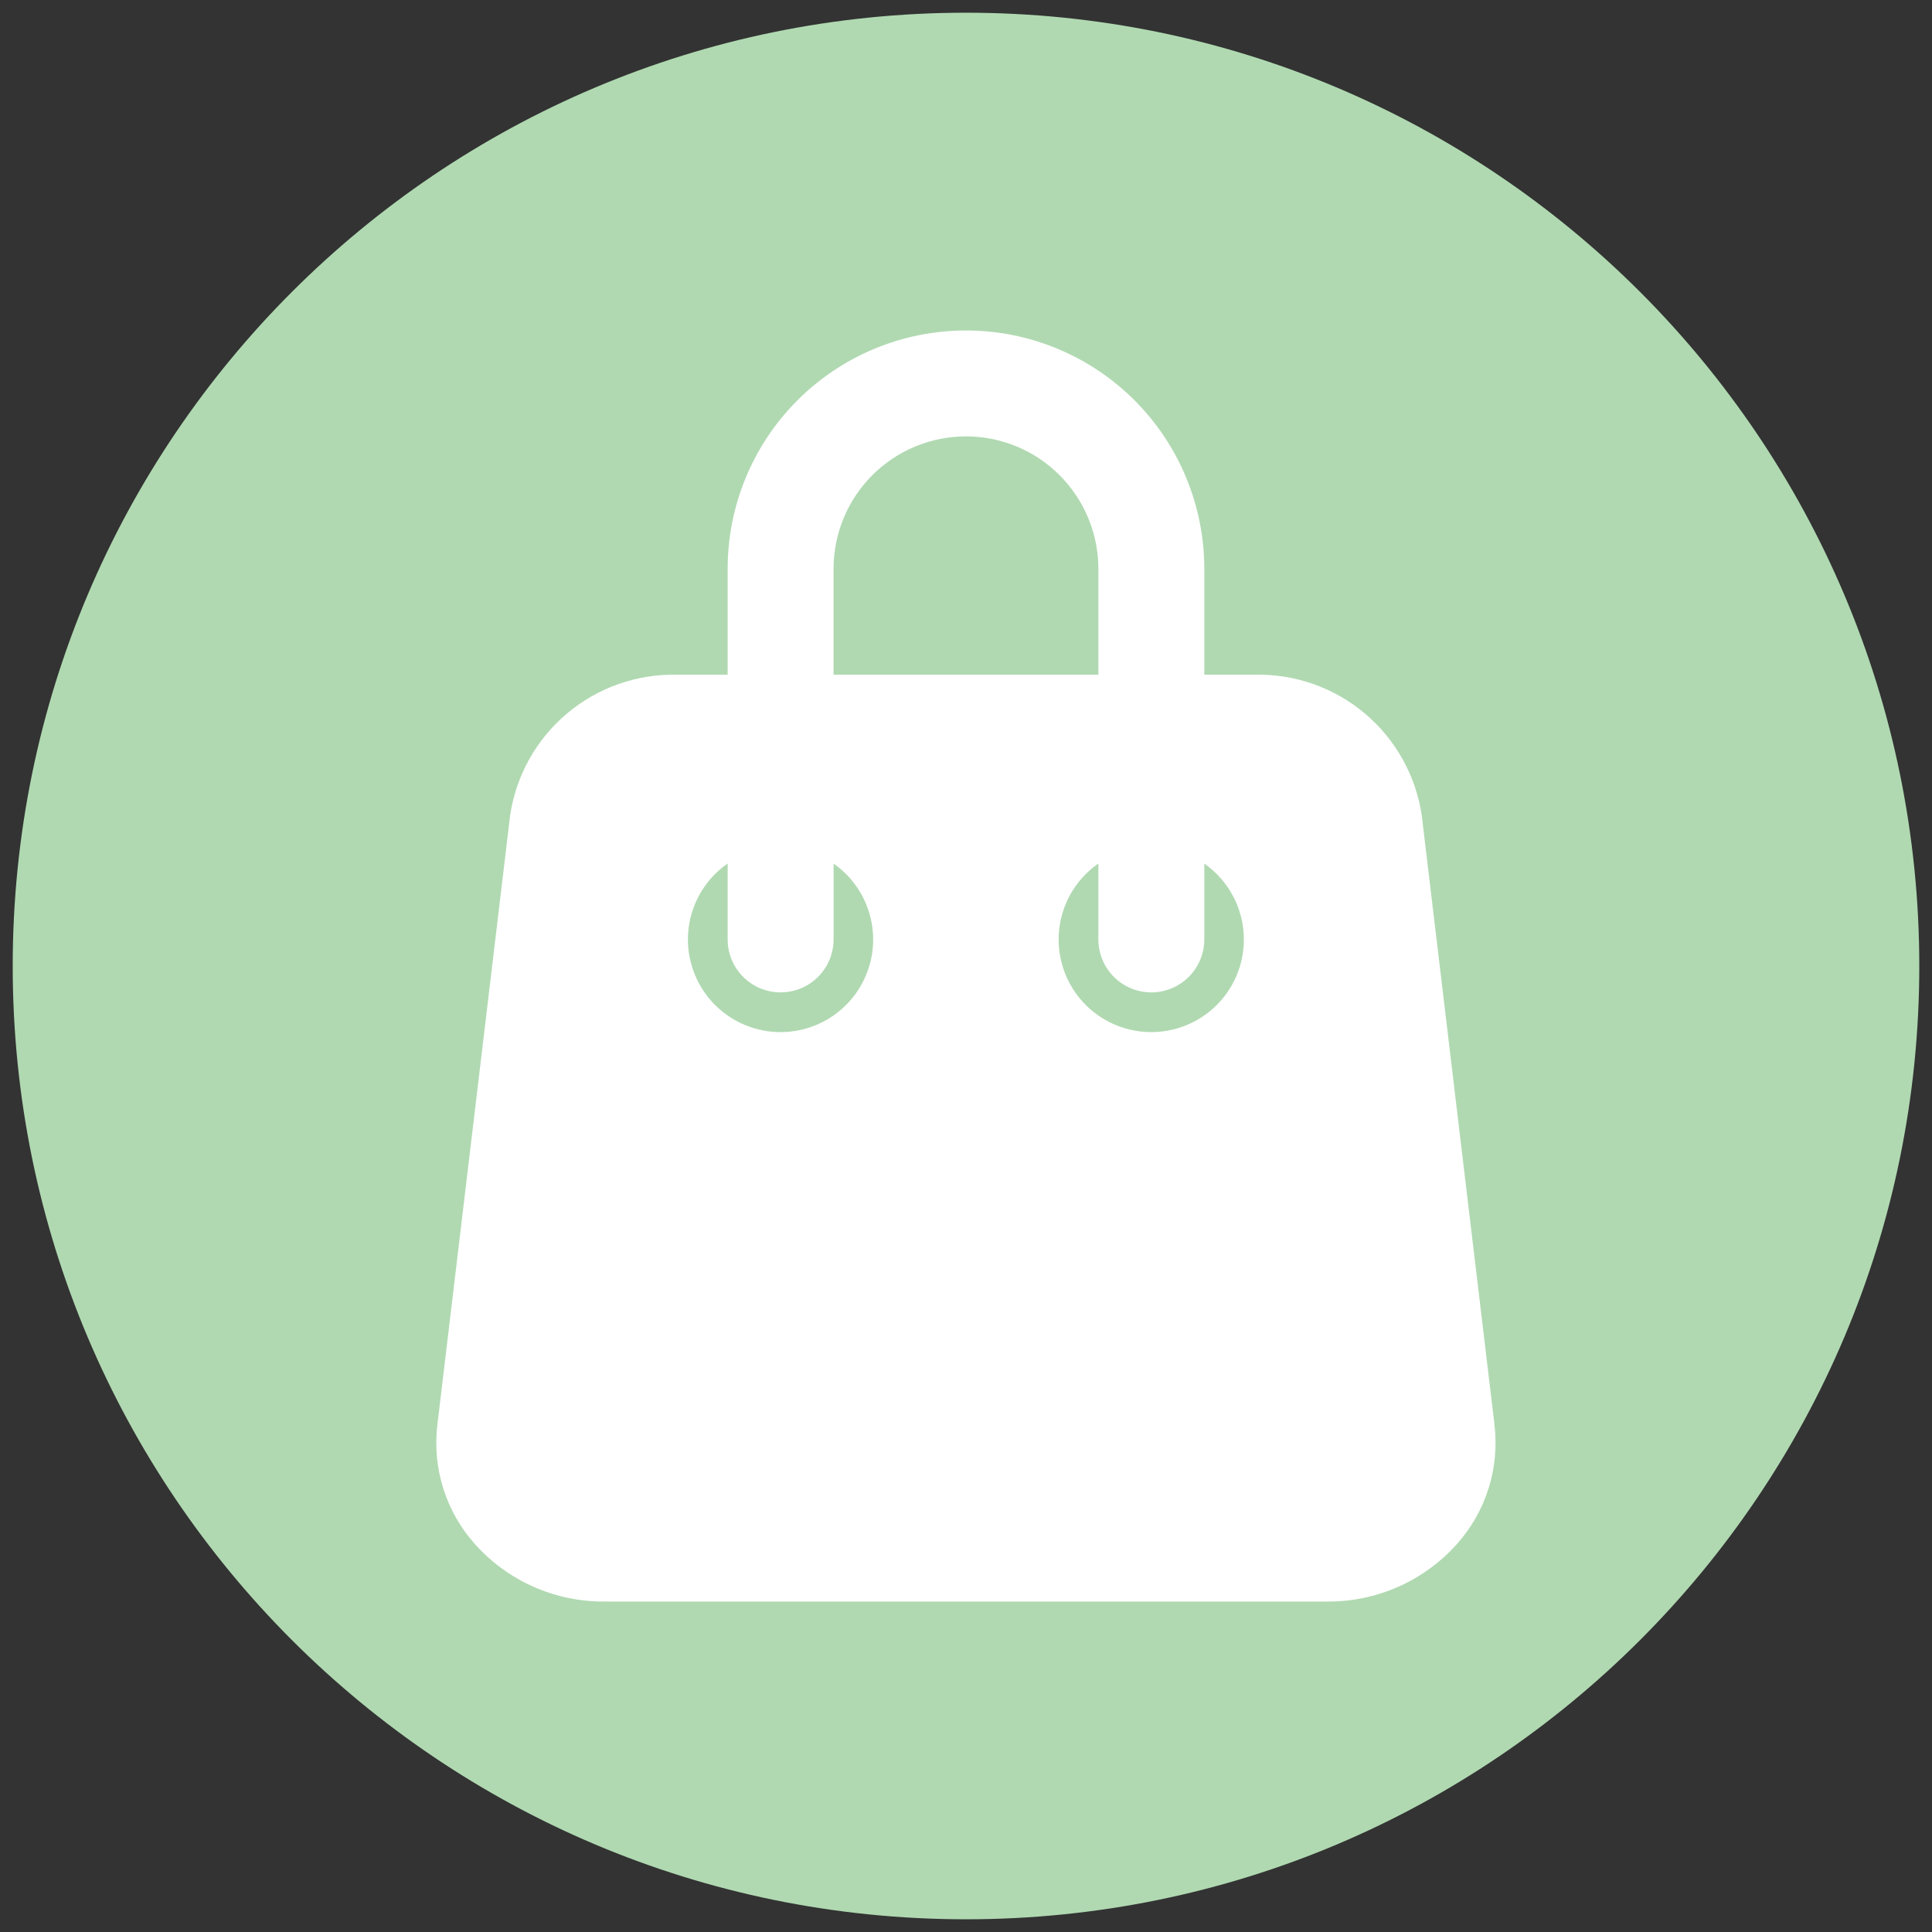 <svg width="76" height="76" viewBox="0 0 76 76" fill="none" xmlns="http://www.w3.org/2000/svg">
<rect x="0" y="0" width="76" height="76" fill="#333333" stroke="none"/>
<g clip-path="url(#clip0_228_127)">
<path d="M38 75.5C58.711 75.5 75.5 58.711 75.5 38C75.5 17.289 58.711 0.5 38 0.5C17.289 0.5 0.5 17.289 0.5 38C0.5 58.711 17.289 75.5 38 75.5Z" fill="#B0D9B1"/>
<path d="M58.79 56.049L55.93 32.091C55.701 30.523 54.905 29.092 53.694 28.07C52.482 27.048 50.939 26.504 49.354 26.542H47.374V22.375C47.374 19.889 46.386 17.504 44.628 15.746C42.87 13.988 40.485 13 37.999 13C35.513 13 33.128 13.988 31.37 15.746C29.612 17.504 28.624 19.889 28.624 22.375V26.542H26.645C25.06 26.503 23.515 27.046 22.302 28.069C21.09 29.091 20.294 30.522 20.065 32.091L17.205 56.049C17.103 56.897 17.184 57.757 17.443 58.57C17.701 59.384 18.132 60.133 18.705 60.766C19.346 61.476 20.13 62.043 21.006 62.428C21.882 62.813 22.829 63.008 23.786 63H52.214C53.169 63.007 54.115 62.811 54.99 62.426C55.864 62.041 56.647 61.475 57.287 60.766C57.86 60.133 58.291 59.384 58.55 58.571C58.809 57.757 58.889 56.897 58.787 56.049H58.79ZM32.79 22.375C32.79 20.994 33.339 19.669 34.316 18.692C35.292 17.715 36.617 17.166 37.998 17.166C39.38 17.166 40.705 17.715 41.681 18.692C42.658 19.669 43.207 20.994 43.207 22.375V26.542H32.79V22.375ZM30.707 40.6C29.931 40.601 29.175 40.354 28.55 39.895C27.924 39.436 27.461 38.789 27.229 38.049C26.996 37.309 27.006 36.514 27.257 35.78C27.508 35.046 27.987 34.411 28.624 33.968V36.954C28.624 37.507 28.843 38.036 29.234 38.427C29.625 38.818 30.155 39.038 30.707 39.038C31.26 39.038 31.79 38.818 32.181 38.427C32.572 38.036 32.791 37.507 32.791 36.954V33.972C33.426 34.416 33.904 35.05 34.153 35.784C34.403 36.517 34.413 37.311 34.18 38.05C33.948 38.79 33.486 39.435 32.861 39.894C32.236 40.352 31.482 40.6 30.707 40.6ZM45.29 40.6C44.514 40.601 43.758 40.354 43.133 39.895C42.507 39.436 42.044 38.789 41.812 38.049C41.579 37.309 41.589 36.514 41.84 35.78C42.091 35.046 42.57 34.411 43.207 33.968V36.954C43.207 37.507 43.426 38.036 43.817 38.427C44.208 38.818 44.738 39.038 45.291 39.038C45.843 39.038 46.373 38.818 46.764 38.427C47.154 38.036 47.374 37.507 47.374 36.954V33.972C48.009 34.416 48.486 35.05 48.736 35.784C48.986 36.517 48.995 37.311 48.763 38.05C48.531 38.79 48.069 39.435 47.444 39.894C46.819 40.352 46.065 40.6 45.29 40.6Z" fill="white"/>
</g>
<defs>
<clipPath id="clip0_228_127">
<rect width="75" height="75" fill="white" transform="translate(0.5 0.5)"/>
</clipPath>
</defs>
</svg>
